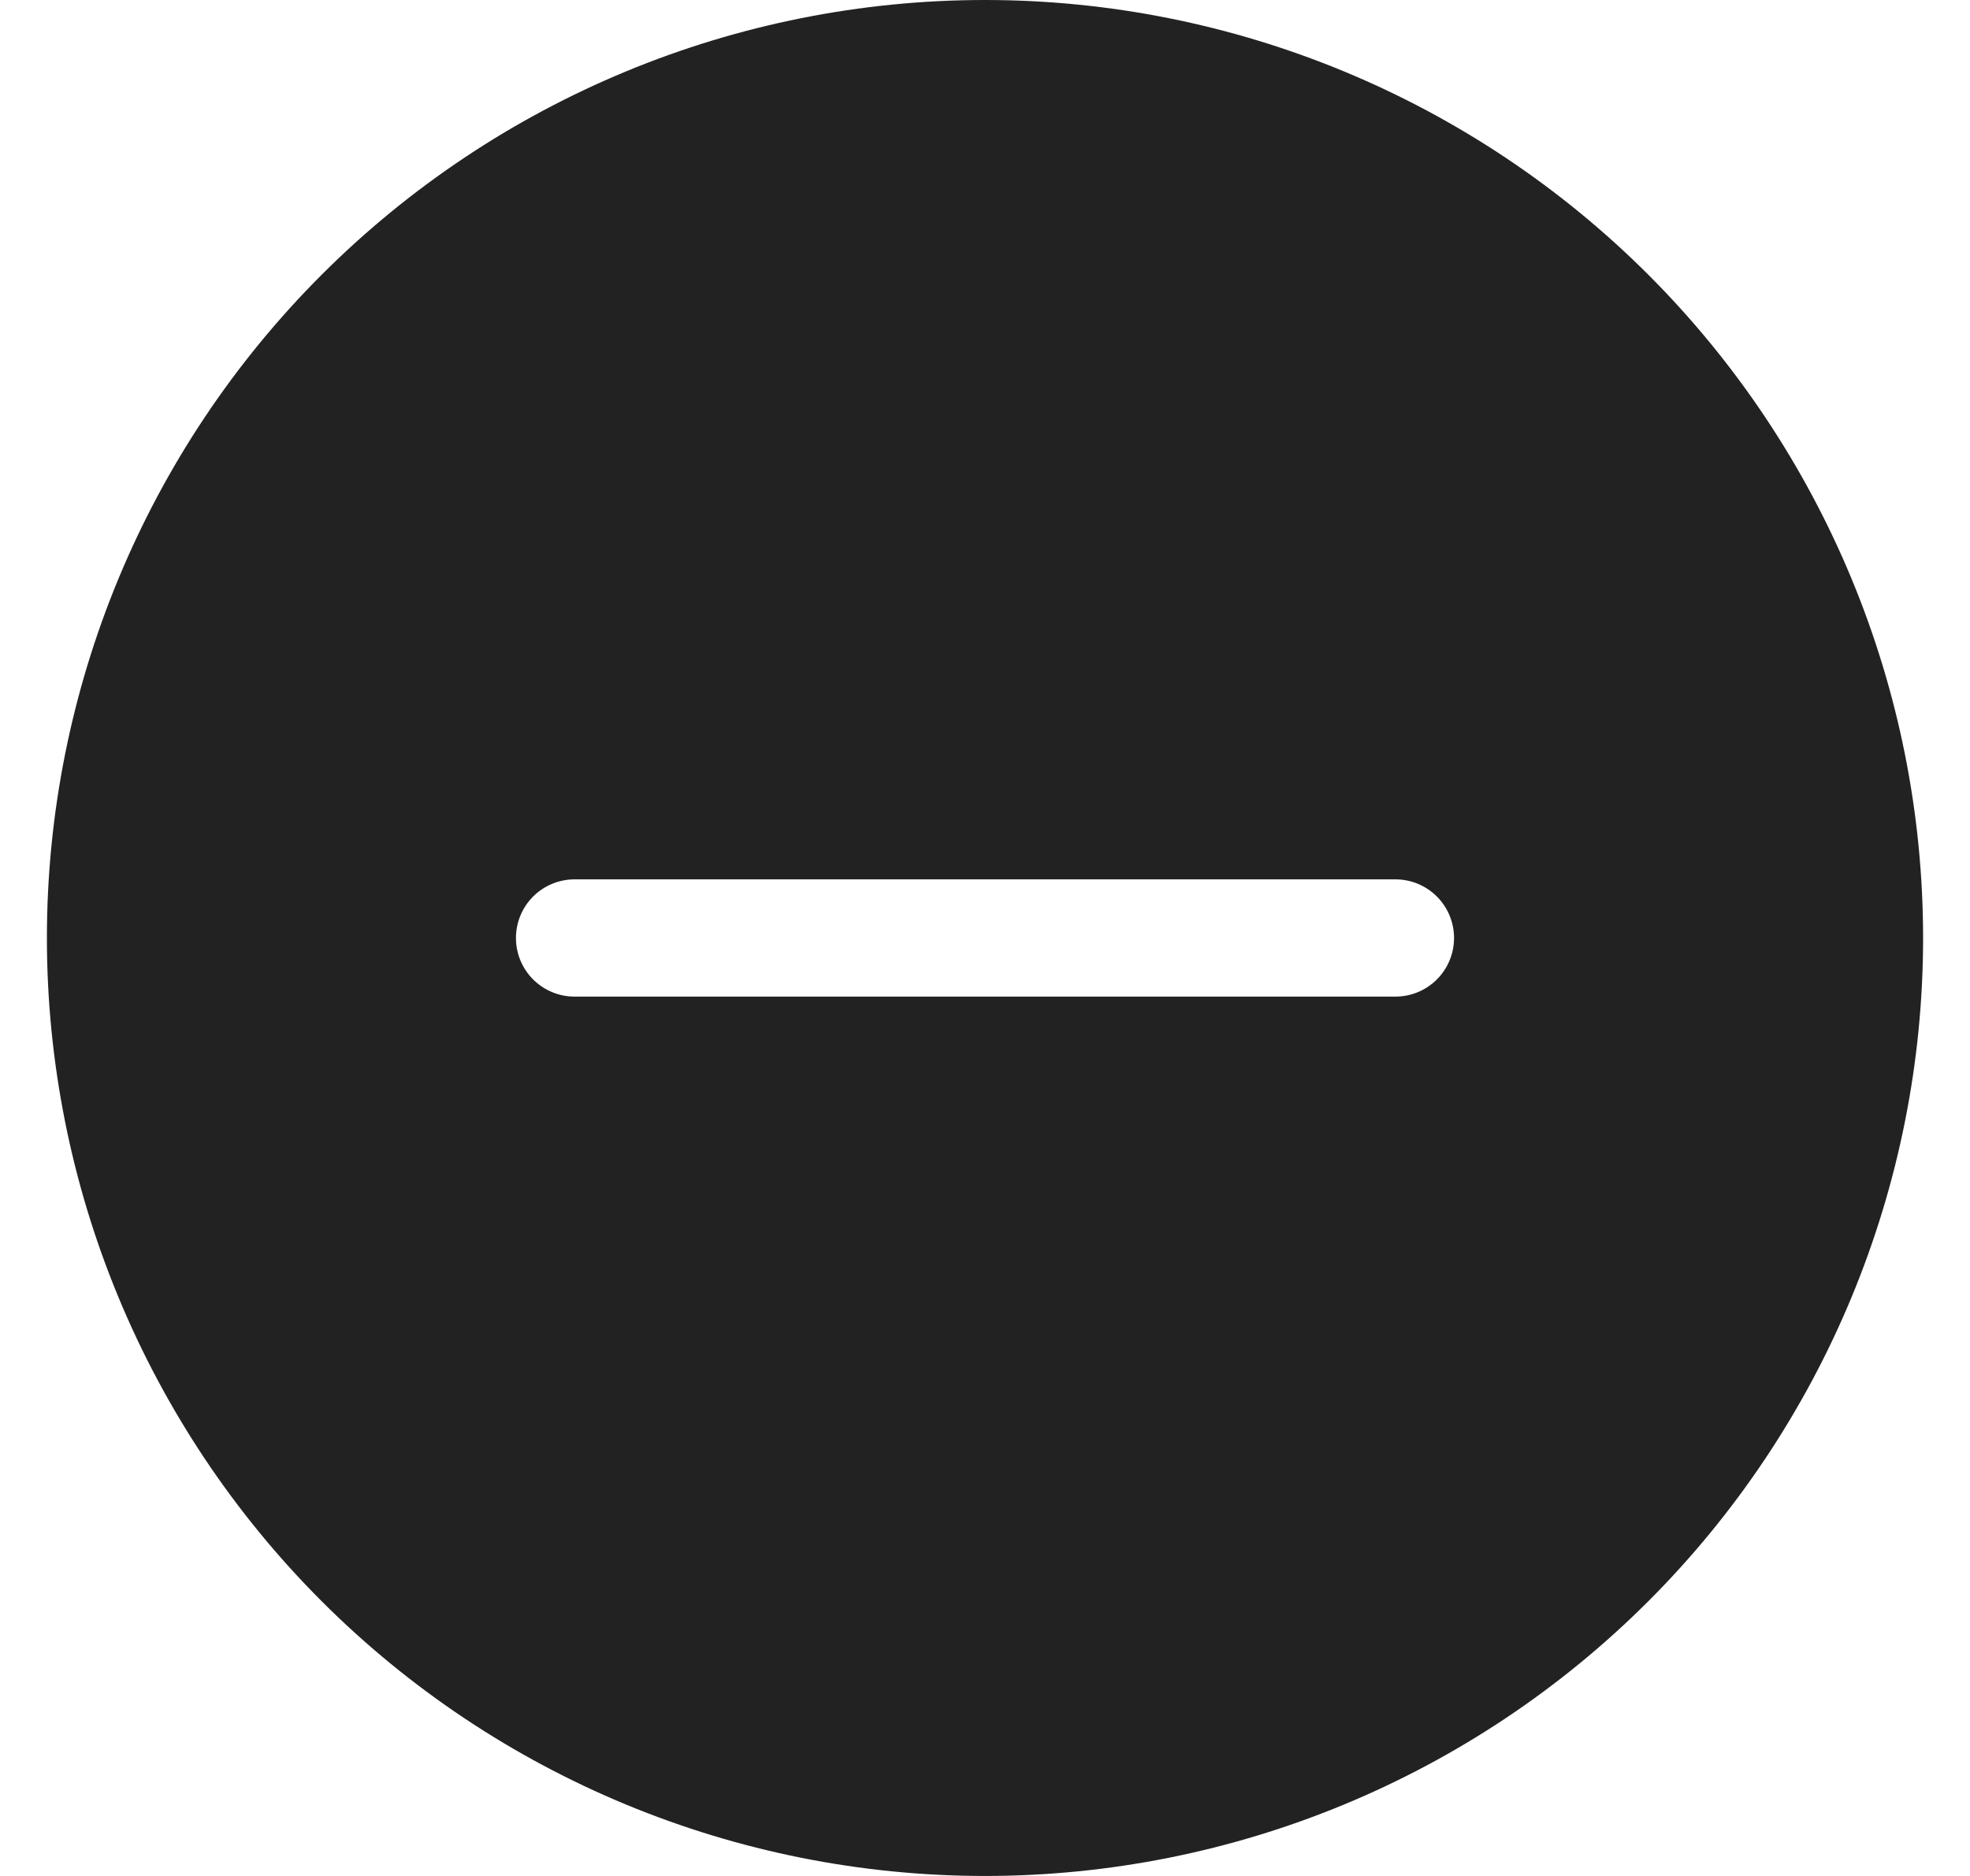 <svg width="21" height="20" viewBox="0 0 21 20" fill="none" xmlns="http://www.w3.org/2000/svg">
<g clip-path="url(#clip0_38183_14954)">
<path d="M20.5 10C20.5 12.652 19.446 15.196 17.571 17.071C15.696 18.946 13.152 20 10.5 20C7.848 20 5.304 18.946 3.429 17.071C1.554 15.196 0.5 12.652 0.5 10C0.5 7.348 1.554 4.804 3.429 2.929C5.304 1.054 7.848 0 10.5 0C13.152 0 15.696 1.054 17.571 2.929C19.446 4.804 20.5 7.348 20.5 10ZM6.125 9.375C5.959 9.375 5.8 9.441 5.683 9.558C5.566 9.675 5.5 9.834 5.5 10C5.5 10.166 5.566 10.325 5.683 10.442C5.8 10.559 5.959 10.625 6.125 10.625H14.875C15.041 10.625 15.2 10.559 15.317 10.442C15.434 10.325 15.5 10.166 15.5 10C15.5 9.834 15.434 9.675 15.317 9.558C15.2 9.441 15.041 9.375 14.875 9.375H6.125Z" fill="#222222"/>
</g>
<defs>
<clipPath id="clip0_38183_14954">
<rect width="20" height="20" fill="white" transform="translate(0.5)"/>
</clipPath>
</defs>
</svg>
